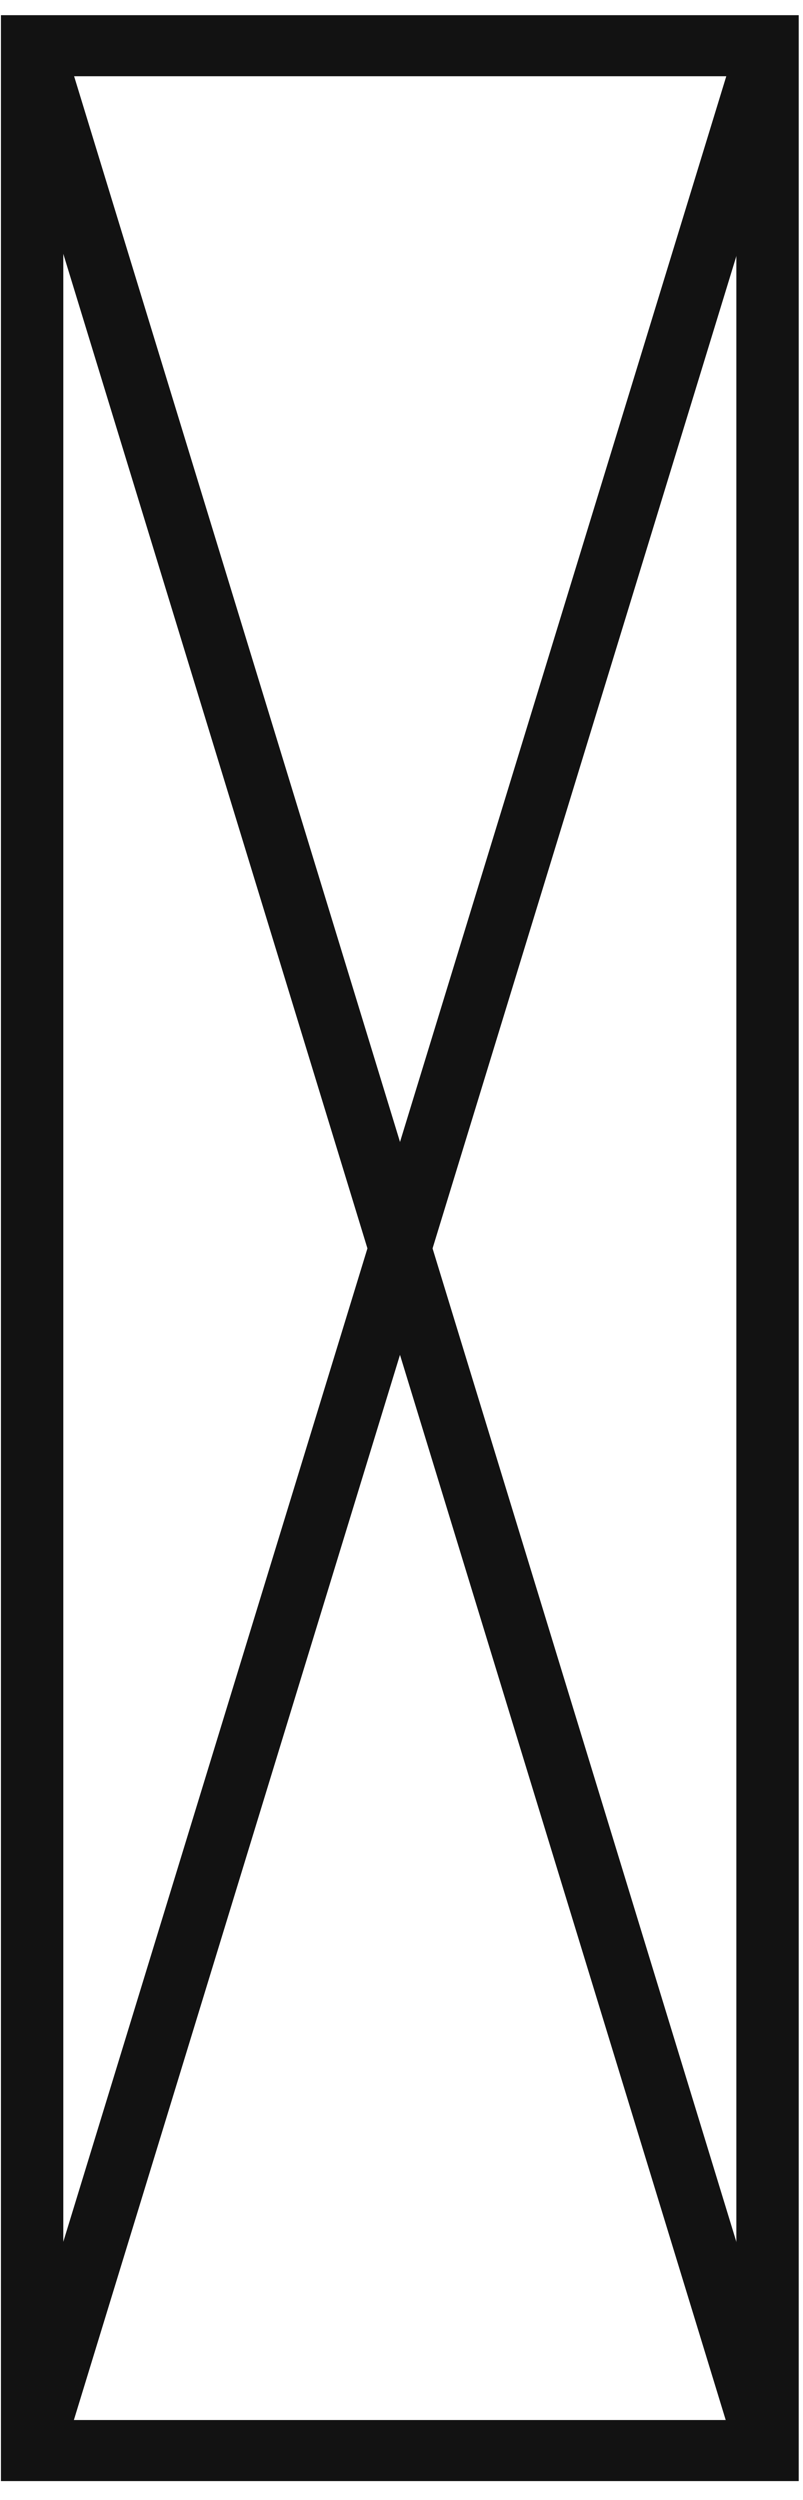 <svg width="18" height="56" viewBox="0 0 18 56" fill="none" xmlns="http://www.w3.org/2000/svg">
<path d="M17.904 55.578H0.021V0.34H17.904V55.578ZM1.419 54.21H16.506V1.708H1.419V54.21Z" fill="#121212"/>
<path d="M16.547 0.837L0.045 54.702L1.385 55.095L17.887 1.23L16.547 0.837Z" fill="#121212"/>
<path d="M1.393 0.831L0.053 1.223L16.538 55.094L17.878 54.702L1.393 0.831Z" fill="#121212"/>
</svg>
